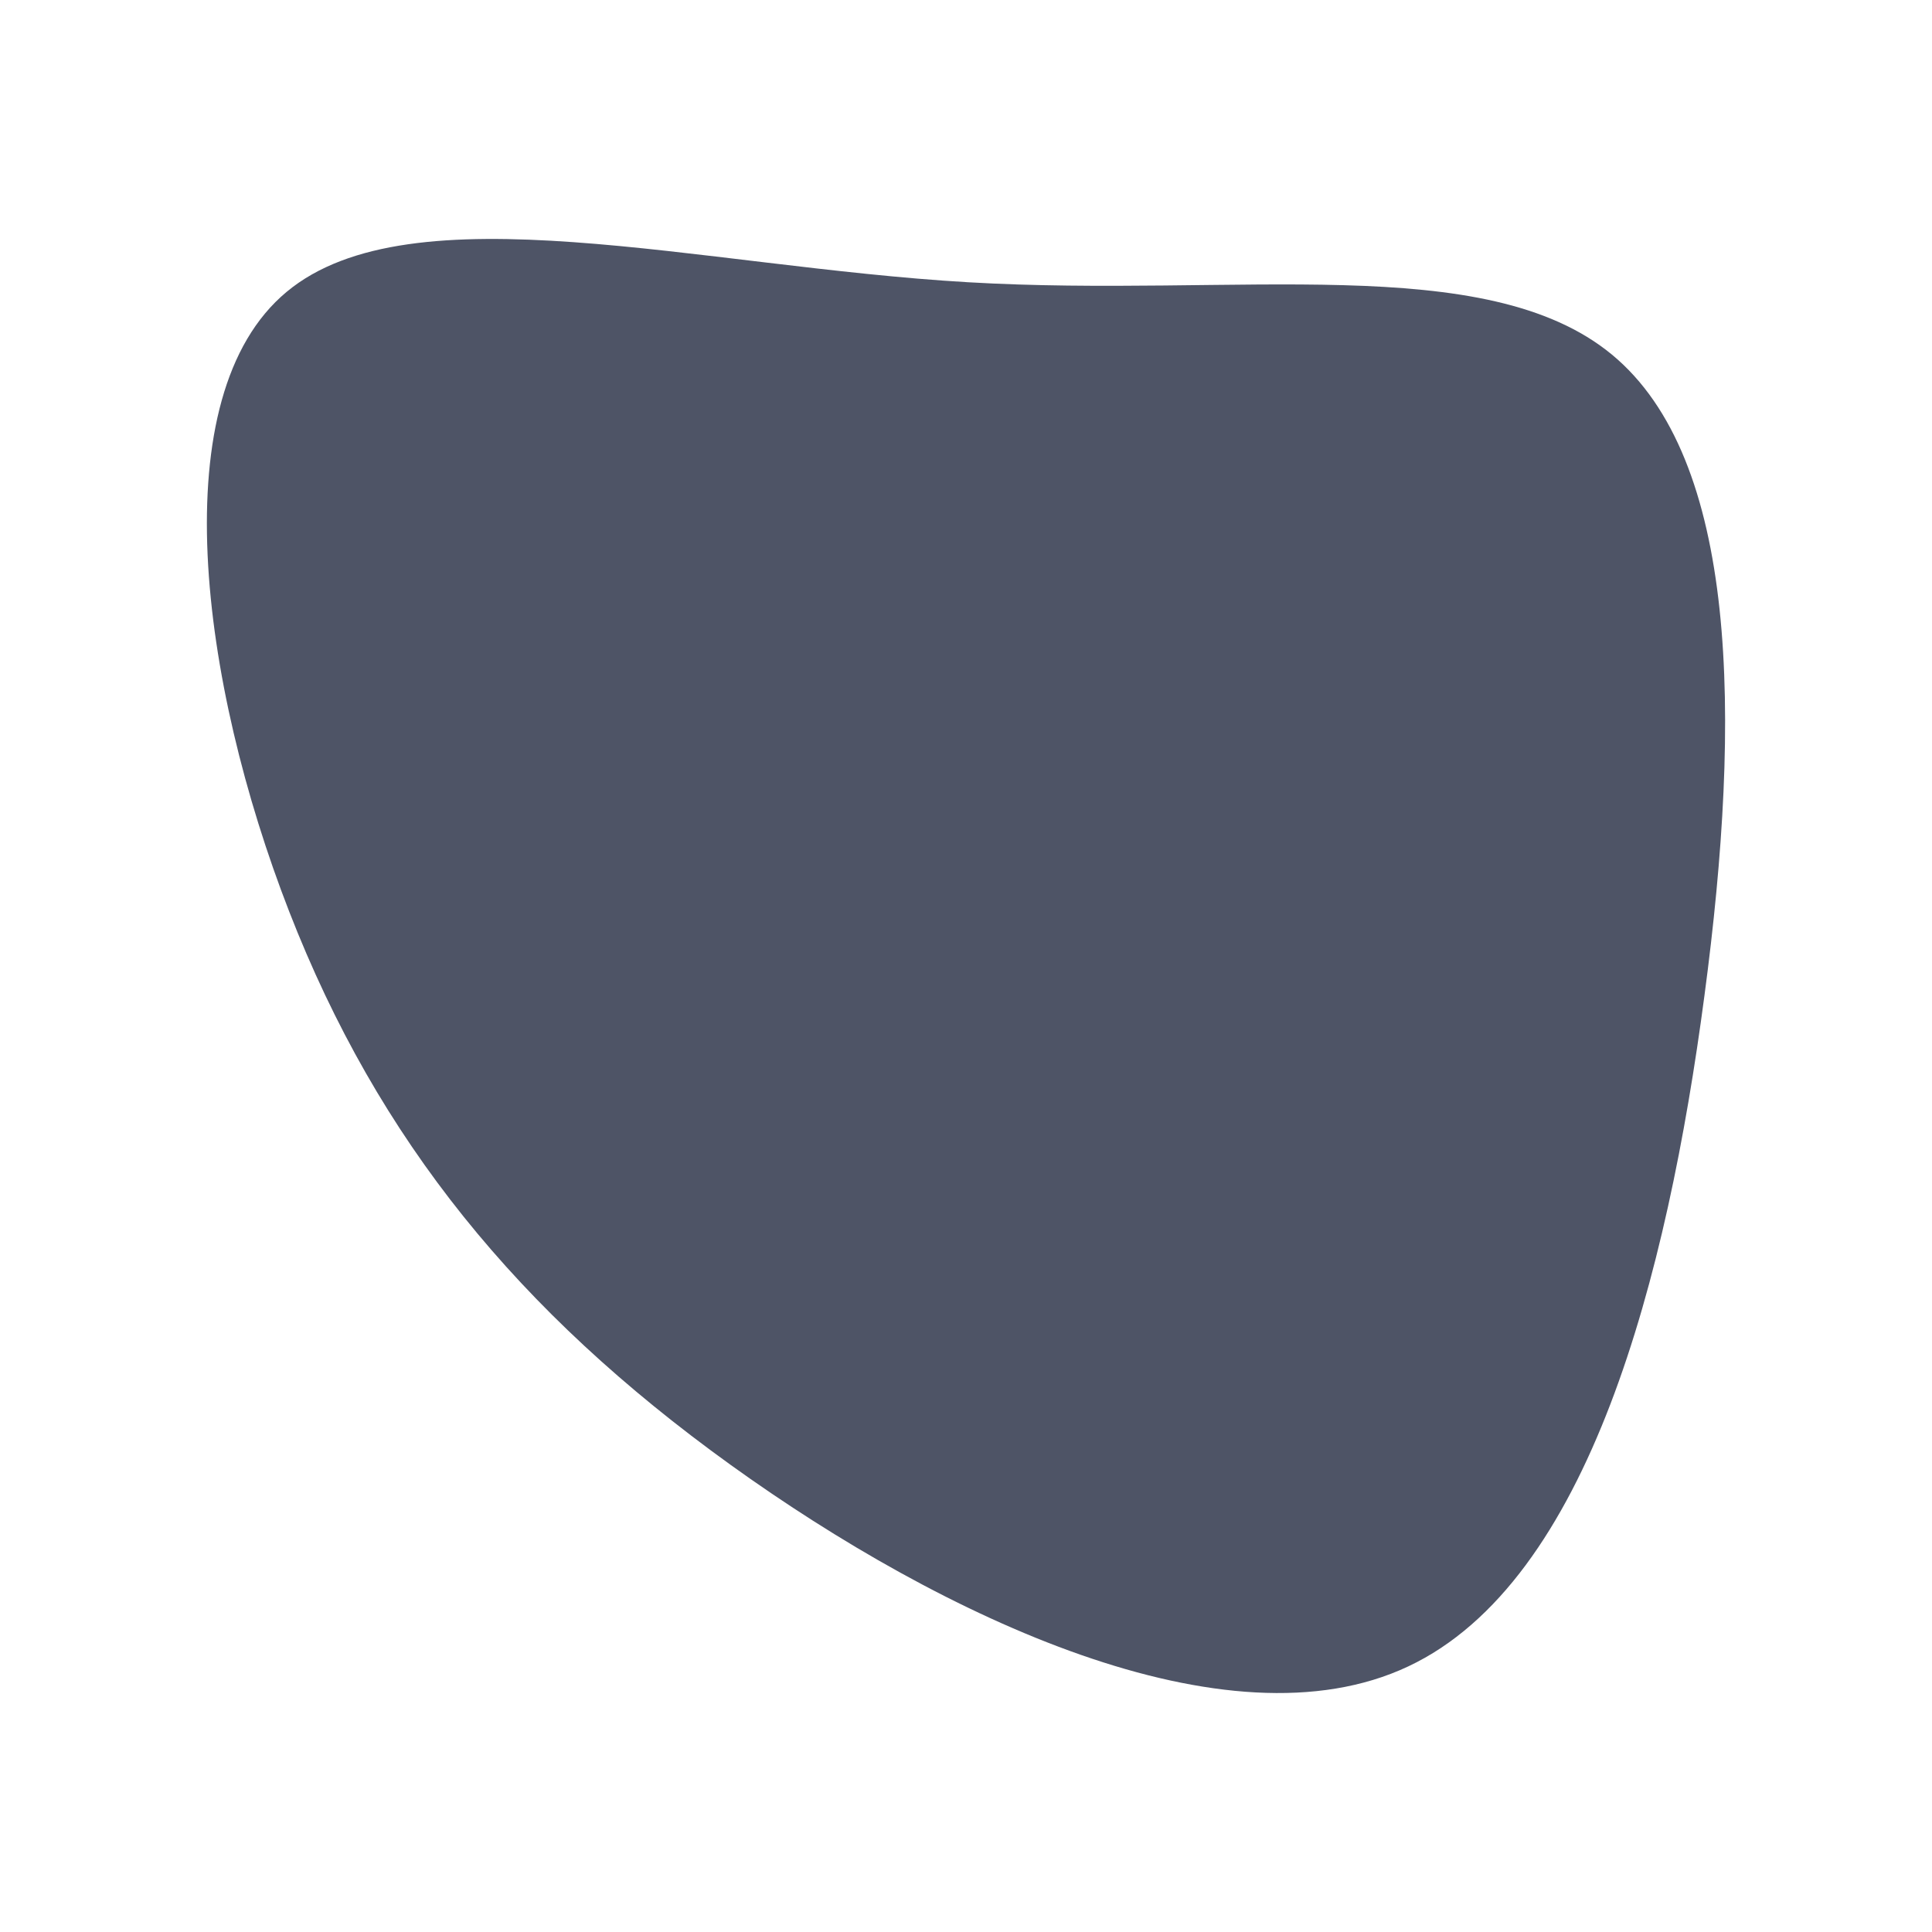 <svg id="visual" viewBox="0 0 900 900" width="900" height="900" xmlns="http://www.w3.org/2000/svg" xmlns:xlink="http://www.w3.org/1999/xlink" version="1.1"><g transform="translate(460.097 371.884)"><path d="M290.8 -206.7C349.6 -158.1 351.3 -38.8 333.9 91.9C316.6 222.6 280.3 364.7 195.9 404.4C111.5 444.2 -21 381.6 -119.9 310.4C-218.7 239.2 -283.9 159.4 -325.4 52.7C-366.9 -53.9 -384.8 -187.5 -326.6 -235.9C-268.4 -284.4 -134.2 -247.7 -9.1 -240.4C116 -233.1 231.9 -255.3 290.8 -206.7" fill="#4E5466"></path></g></svg>
